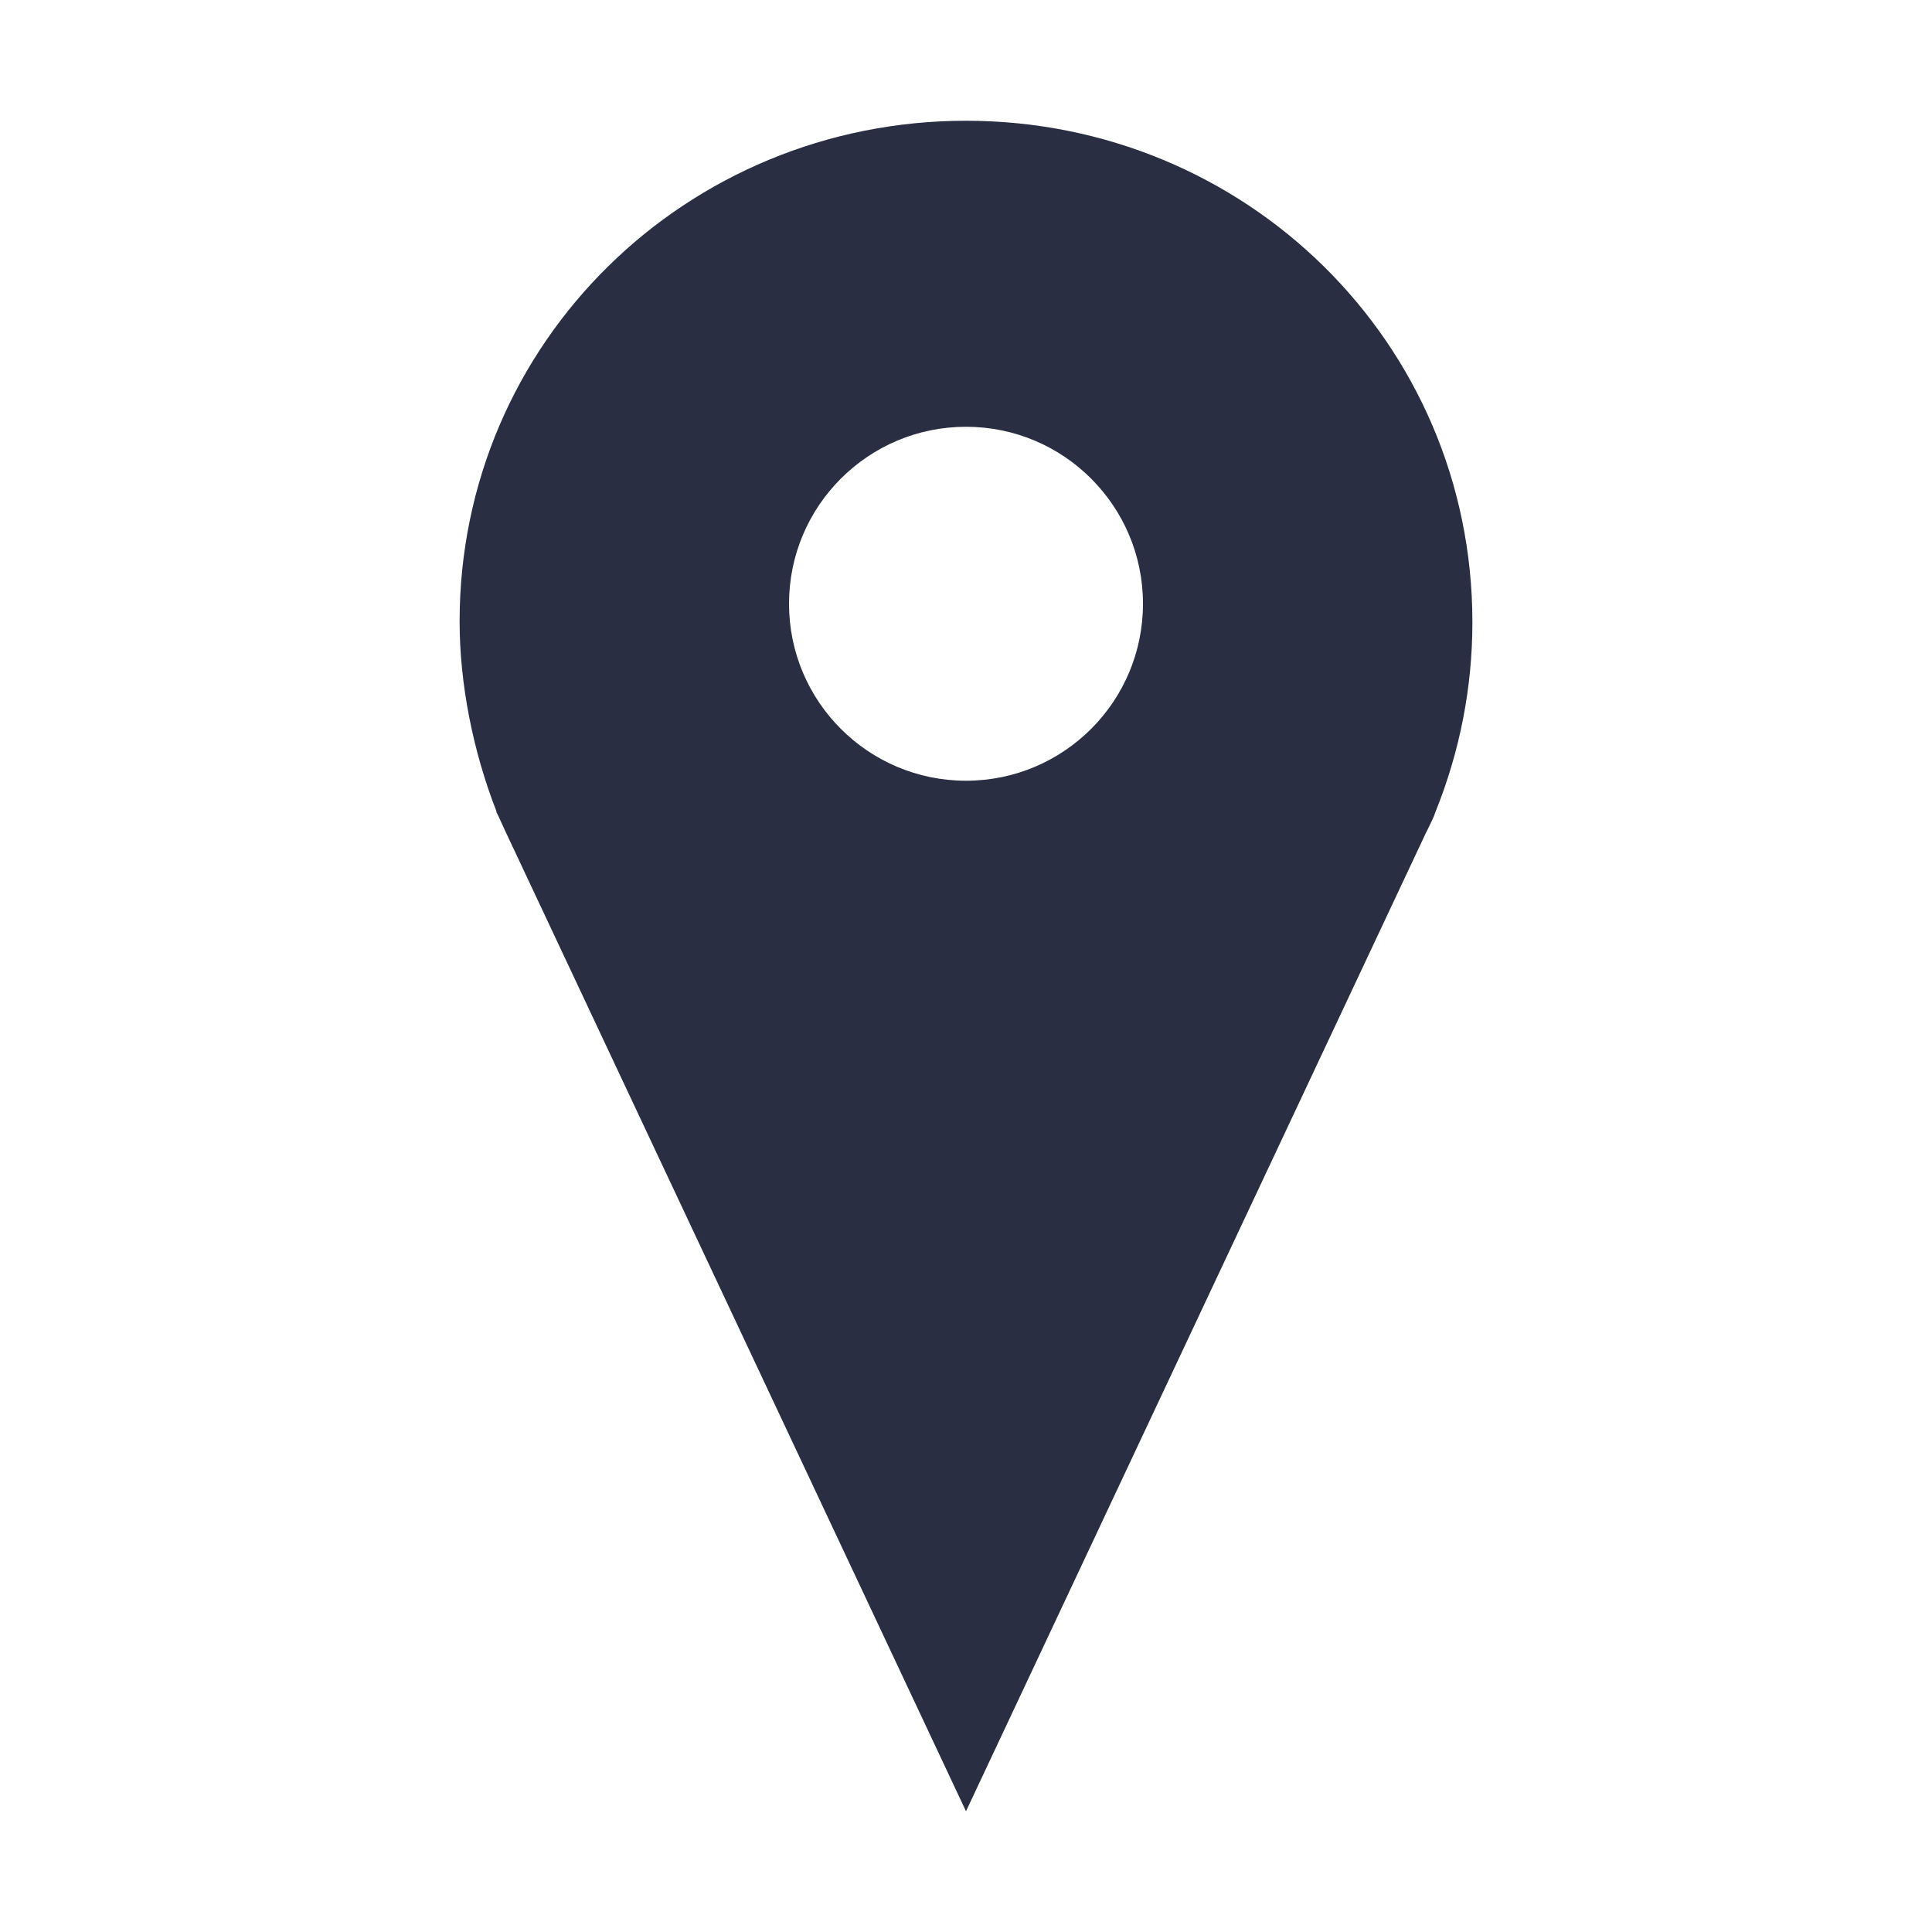 <svg viewBox="0 0 512 512" xml:space="preserve" xmlns="http://www.w3.org/2000/svg" enable-background="new 0 0 512 512"><path d="M256 32c-74 0-134.2 58.7-134.2 132.7 0 16.4 3.5 34.3 9.8 50.4h-.1l.6 1.2 1.5 3.3L256 480l121.8-259.1.6-1.2c.5-1.1 1.1-2.2 1.6-3.4l.4-1.1c6.5-16.1 9.8-33.1 9.8-50.3C390.2 90.7 330 32 256 32zm0 174.9c-25.9 0-46.9-21-46.9-46.9s21-46.9 46.9-46.9 46.9 21 46.9 46.9-21 46.9-46.9 46.9z" fill="#2a2e43" class="fill-000000"></path></svg>